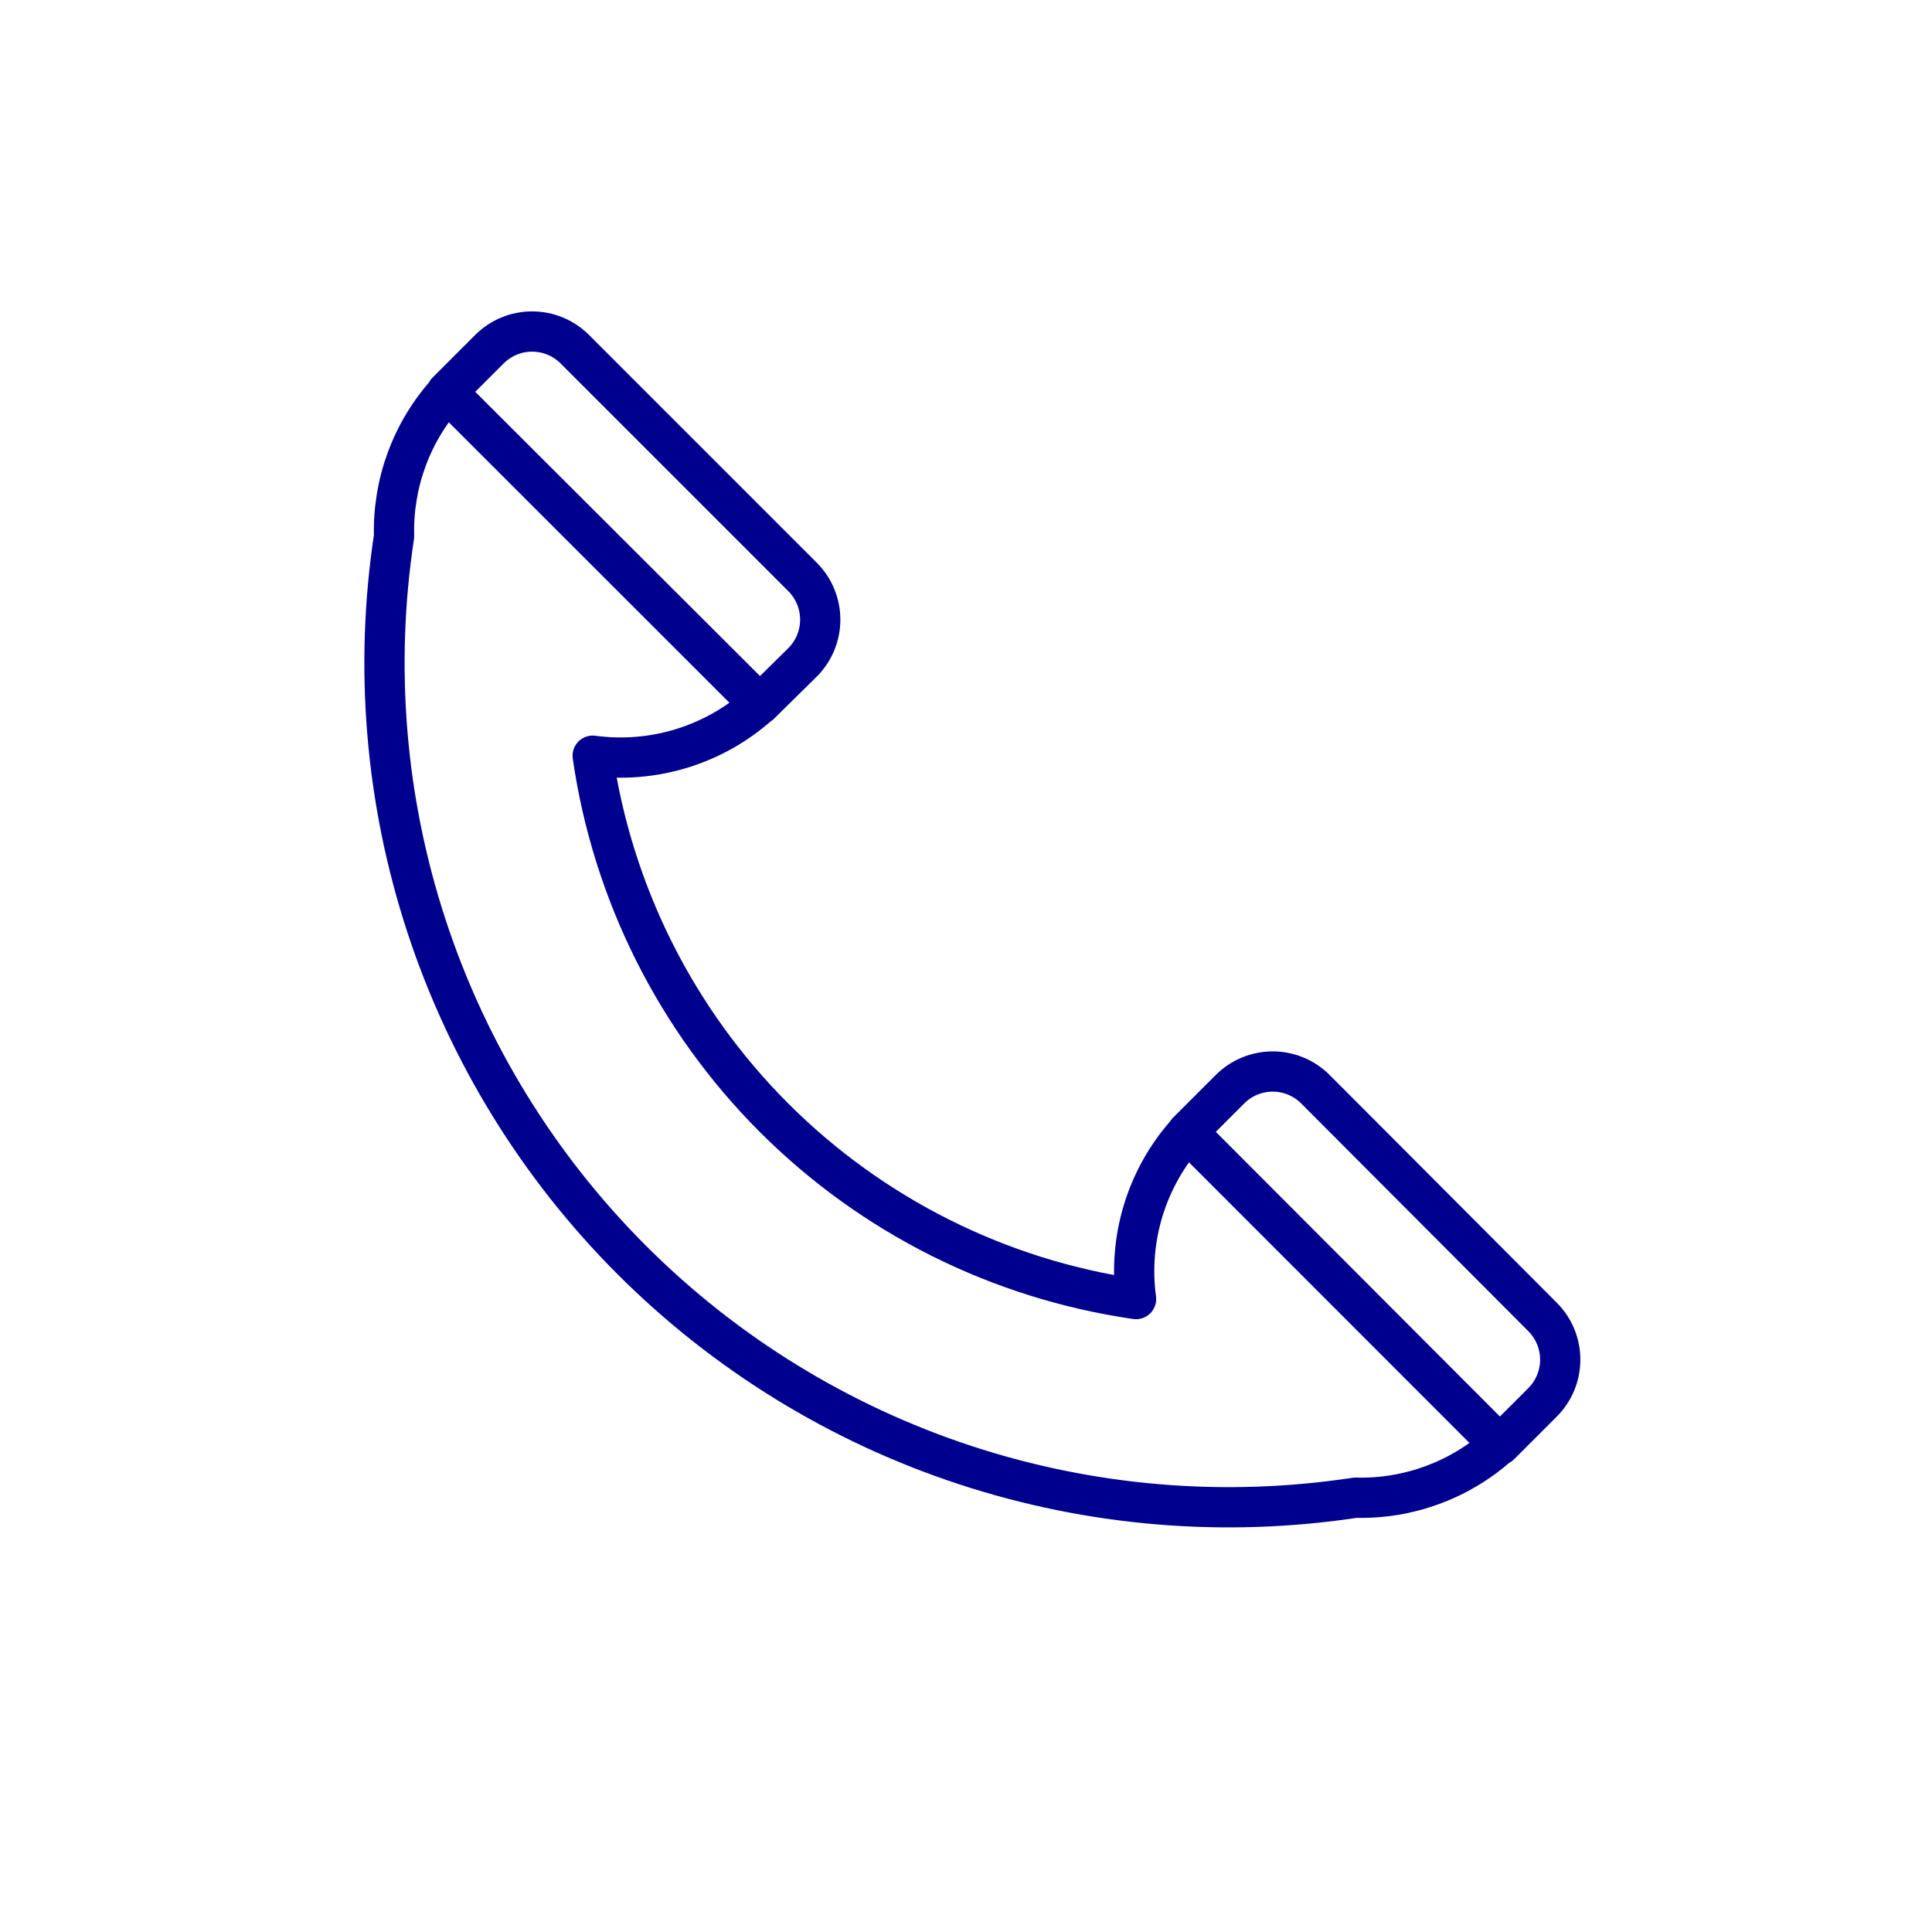 <svg width="96" height="96" viewBox="0 0 96 96" fill="none" xmlns="http://www.w3.org/2000/svg">
<path d="M22.2 19.47L24.32 17.35C24.883 16.788 25.645 16.473 26.44 16.473C27.235 16.473 27.997 16.788 28.56 17.35L39.88 28.67C40.442 29.233 40.757 29.995 40.757 30.79C40.757 31.585 40.442 32.347 39.88 32.91L37.76 35L22.2 19.47ZM59 56.24L61.12 54.12C61.682 53.558 62.445 53.243 63.24 53.243C64.035 53.243 64.797 53.558 65.36 54.12L76.65 65.44C77.212 66.002 77.527 66.765 77.527 67.56C77.527 68.355 77.212 69.118 76.65 69.68L74.53 71.8L59 56.24ZM59 56.26C57.999 57.374 57.253 58.693 56.813 60.124C56.373 61.556 56.249 63.066 56.45 64.55C49.638 63.567 43.327 60.406 38.461 55.539C33.594 50.673 30.433 44.362 29.45 37.55C30.934 37.751 32.444 37.627 33.876 37.187C35.307 36.747 36.626 36.001 37.74 35L22.22 19.49C20.454 21.45 19.509 24.013 19.58 26.65C18.593 33.15 19.148 39.791 21.2 46.037C23.252 52.283 26.743 57.959 31.392 62.608C36.041 67.257 41.717 70.748 47.963 72.8C54.209 74.852 60.85 75.407 67.35 74.42C69.987 74.491 72.55 73.546 74.51 71.78L59 56.26Z" stroke="#00008F" stroke-width="2" stroke-linecap="round" stroke-linejoin="round"/>
</svg>
